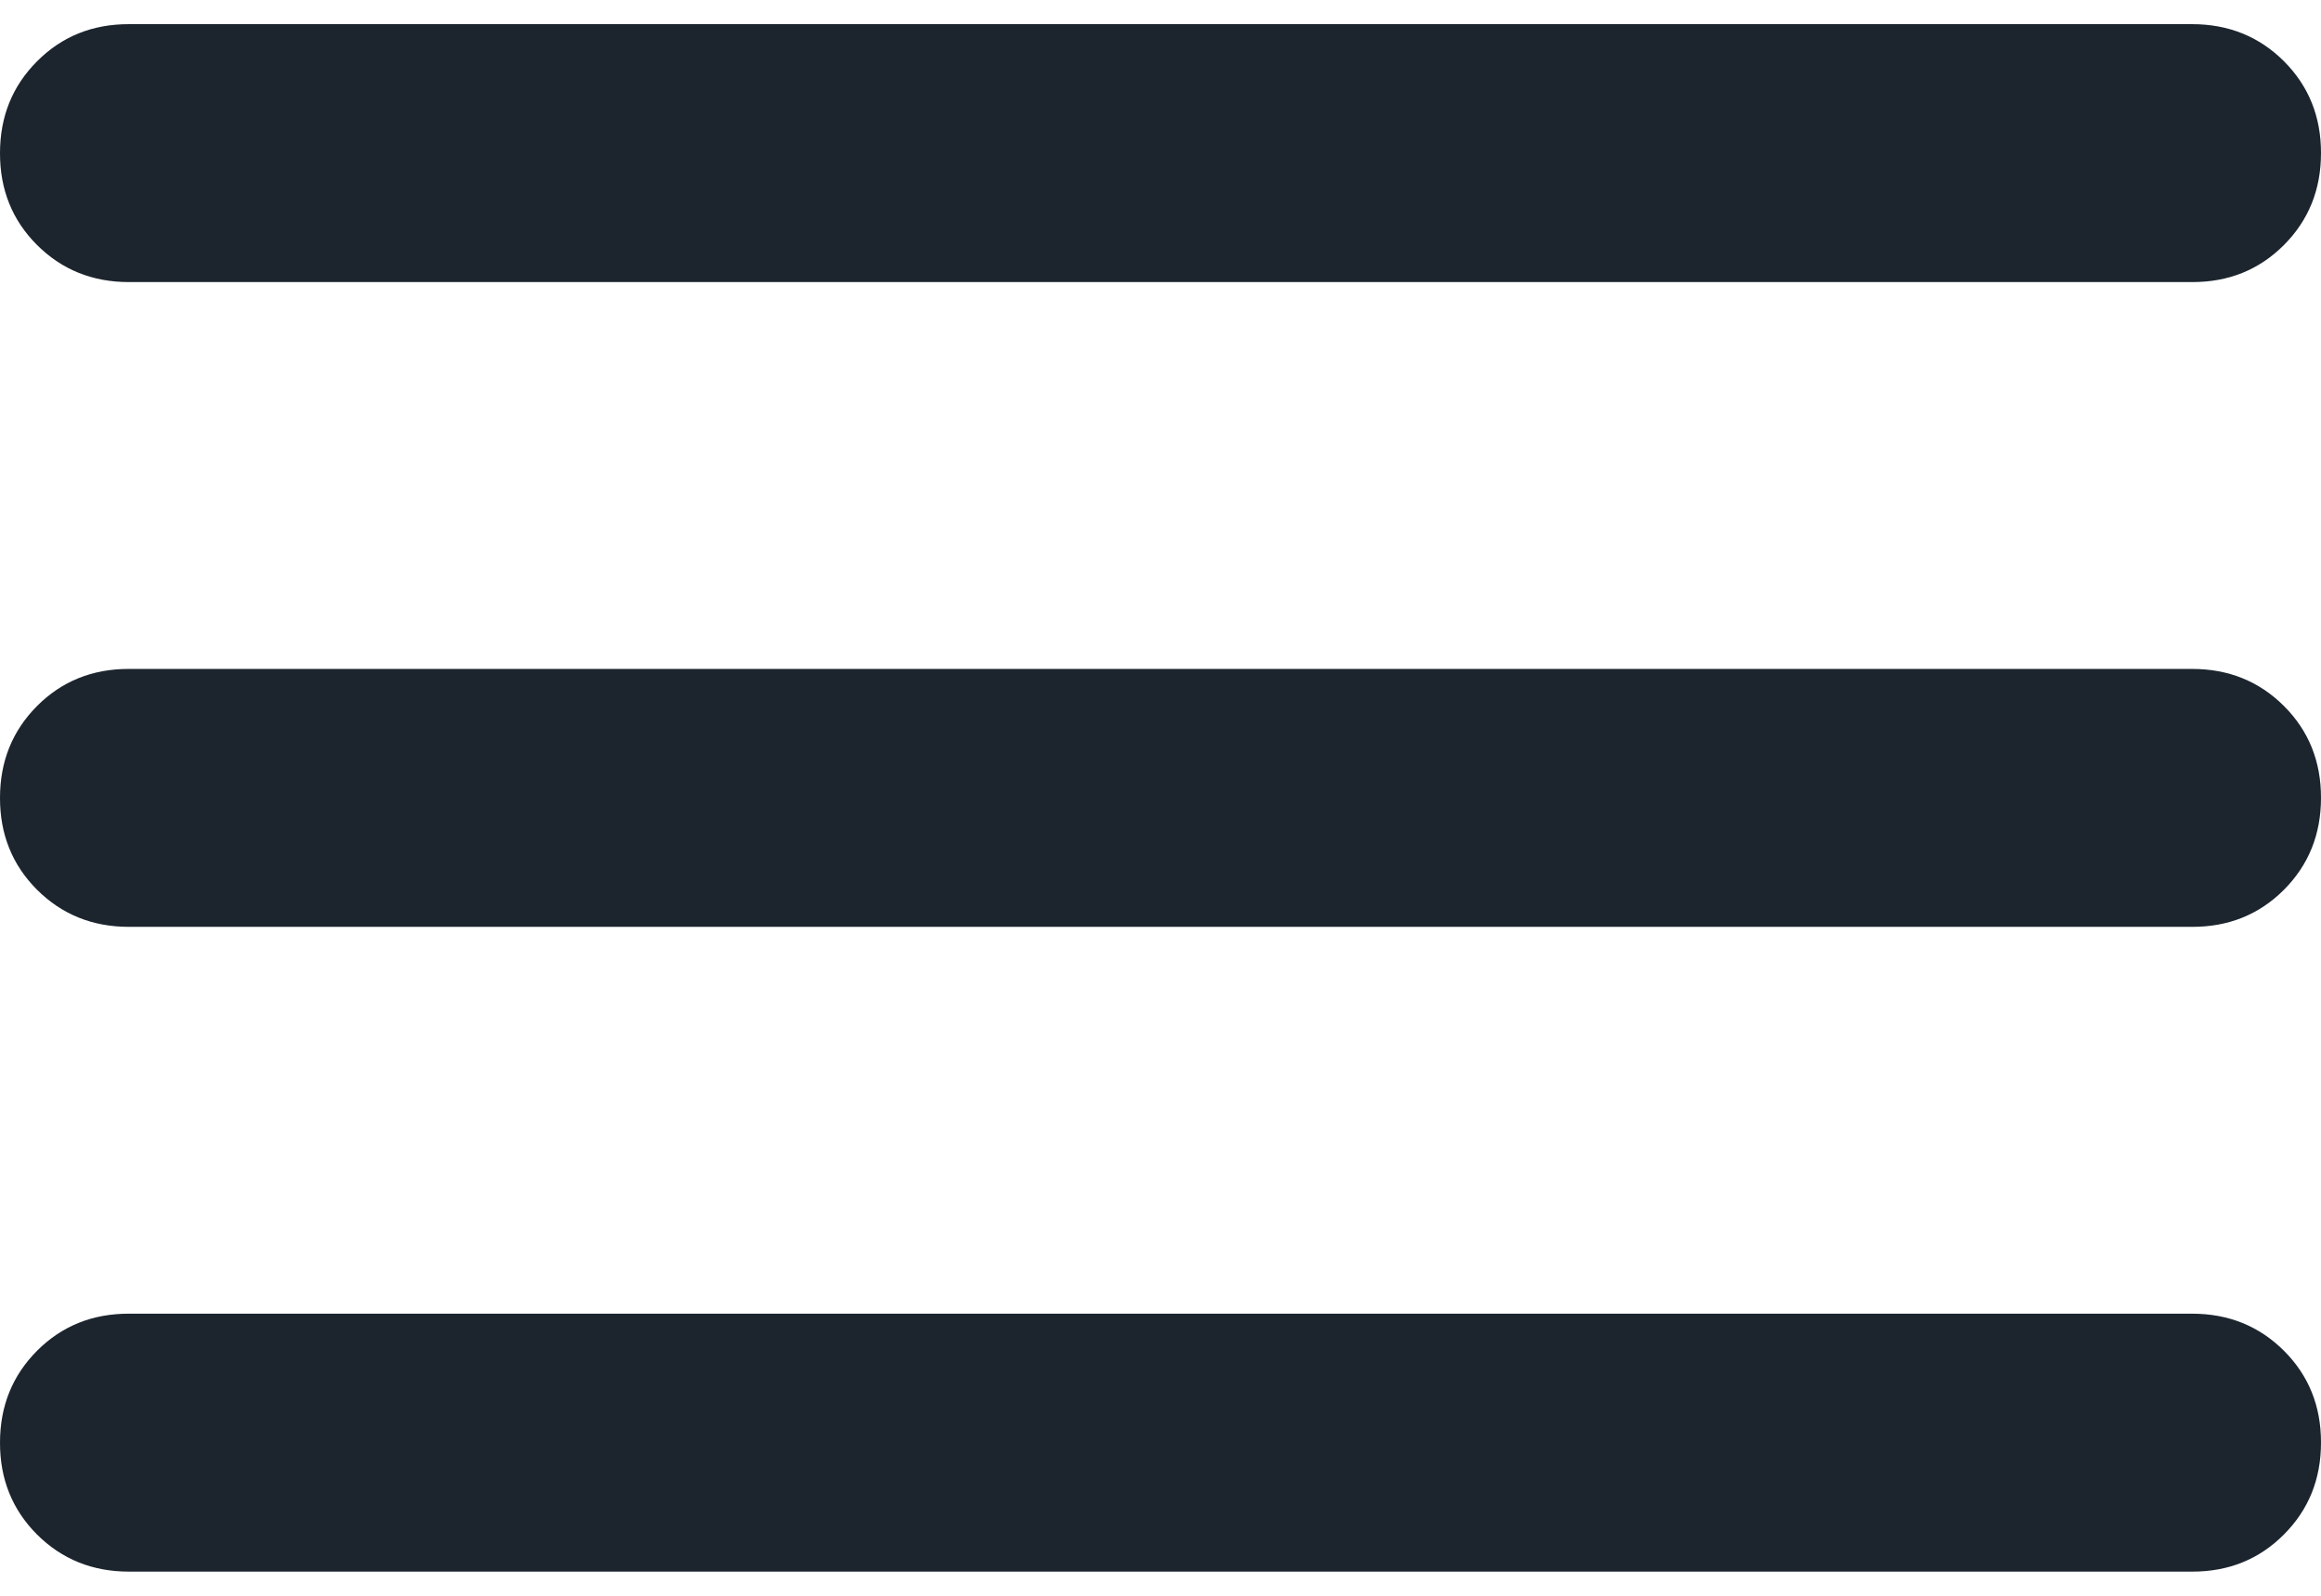 <svg width="32" height="22" viewBox="0 0 32 22" fill="none" xmlns="http://www.w3.org/2000/svg">
<path d="M1.778 21.667C1.274 21.667 0.852 21.496 0.51 21.155C0.169 20.813 -0.001 20.391 6.15148e-06 19.889C6.15148e-06 19.385 0.171 18.963 0.512 18.621C0.853 18.28 1.275 18.11 1.778 18.111H30.222C30.726 18.111 31.148 18.282 31.49 18.623C31.831 18.964 32.001 19.386 32 19.889C32 20.393 31.829 20.815 31.488 21.156C31.147 21.498 30.725 21.668 30.222 21.667H1.778ZM1.778 12.778C1.274 12.778 0.852 12.607 0.51 12.266C0.169 11.924 -0.001 11.502 6.15148e-06 11C6.15148e-06 10.496 0.171 10.074 0.512 9.732C0.853 9.391 1.275 9.221 1.778 9.222H30.222C30.726 9.222 31.148 9.393 31.49 9.734C31.831 10.075 32.001 10.498 32 11C32 11.504 31.829 11.926 31.488 12.268C31.147 12.609 30.725 12.779 30.222 12.778H1.778ZM1.778 3.889C1.274 3.889 0.852 3.718 0.51 3.377C0.169 3.036 -0.001 2.614 6.15148e-06 2.111C6.15148e-06 1.607 0.171 1.185 0.512 0.844C0.853 0.502 1.275 0.332 1.778 0.333H30.222C30.726 0.333 31.148 0.504 31.49 0.845C31.831 1.187 32.001 1.609 32 2.111C32 2.615 31.829 3.037 31.488 3.379C31.147 3.72 30.725 3.89 30.222 3.889H1.778Z" fill="#1C252E"/>
</svg>
